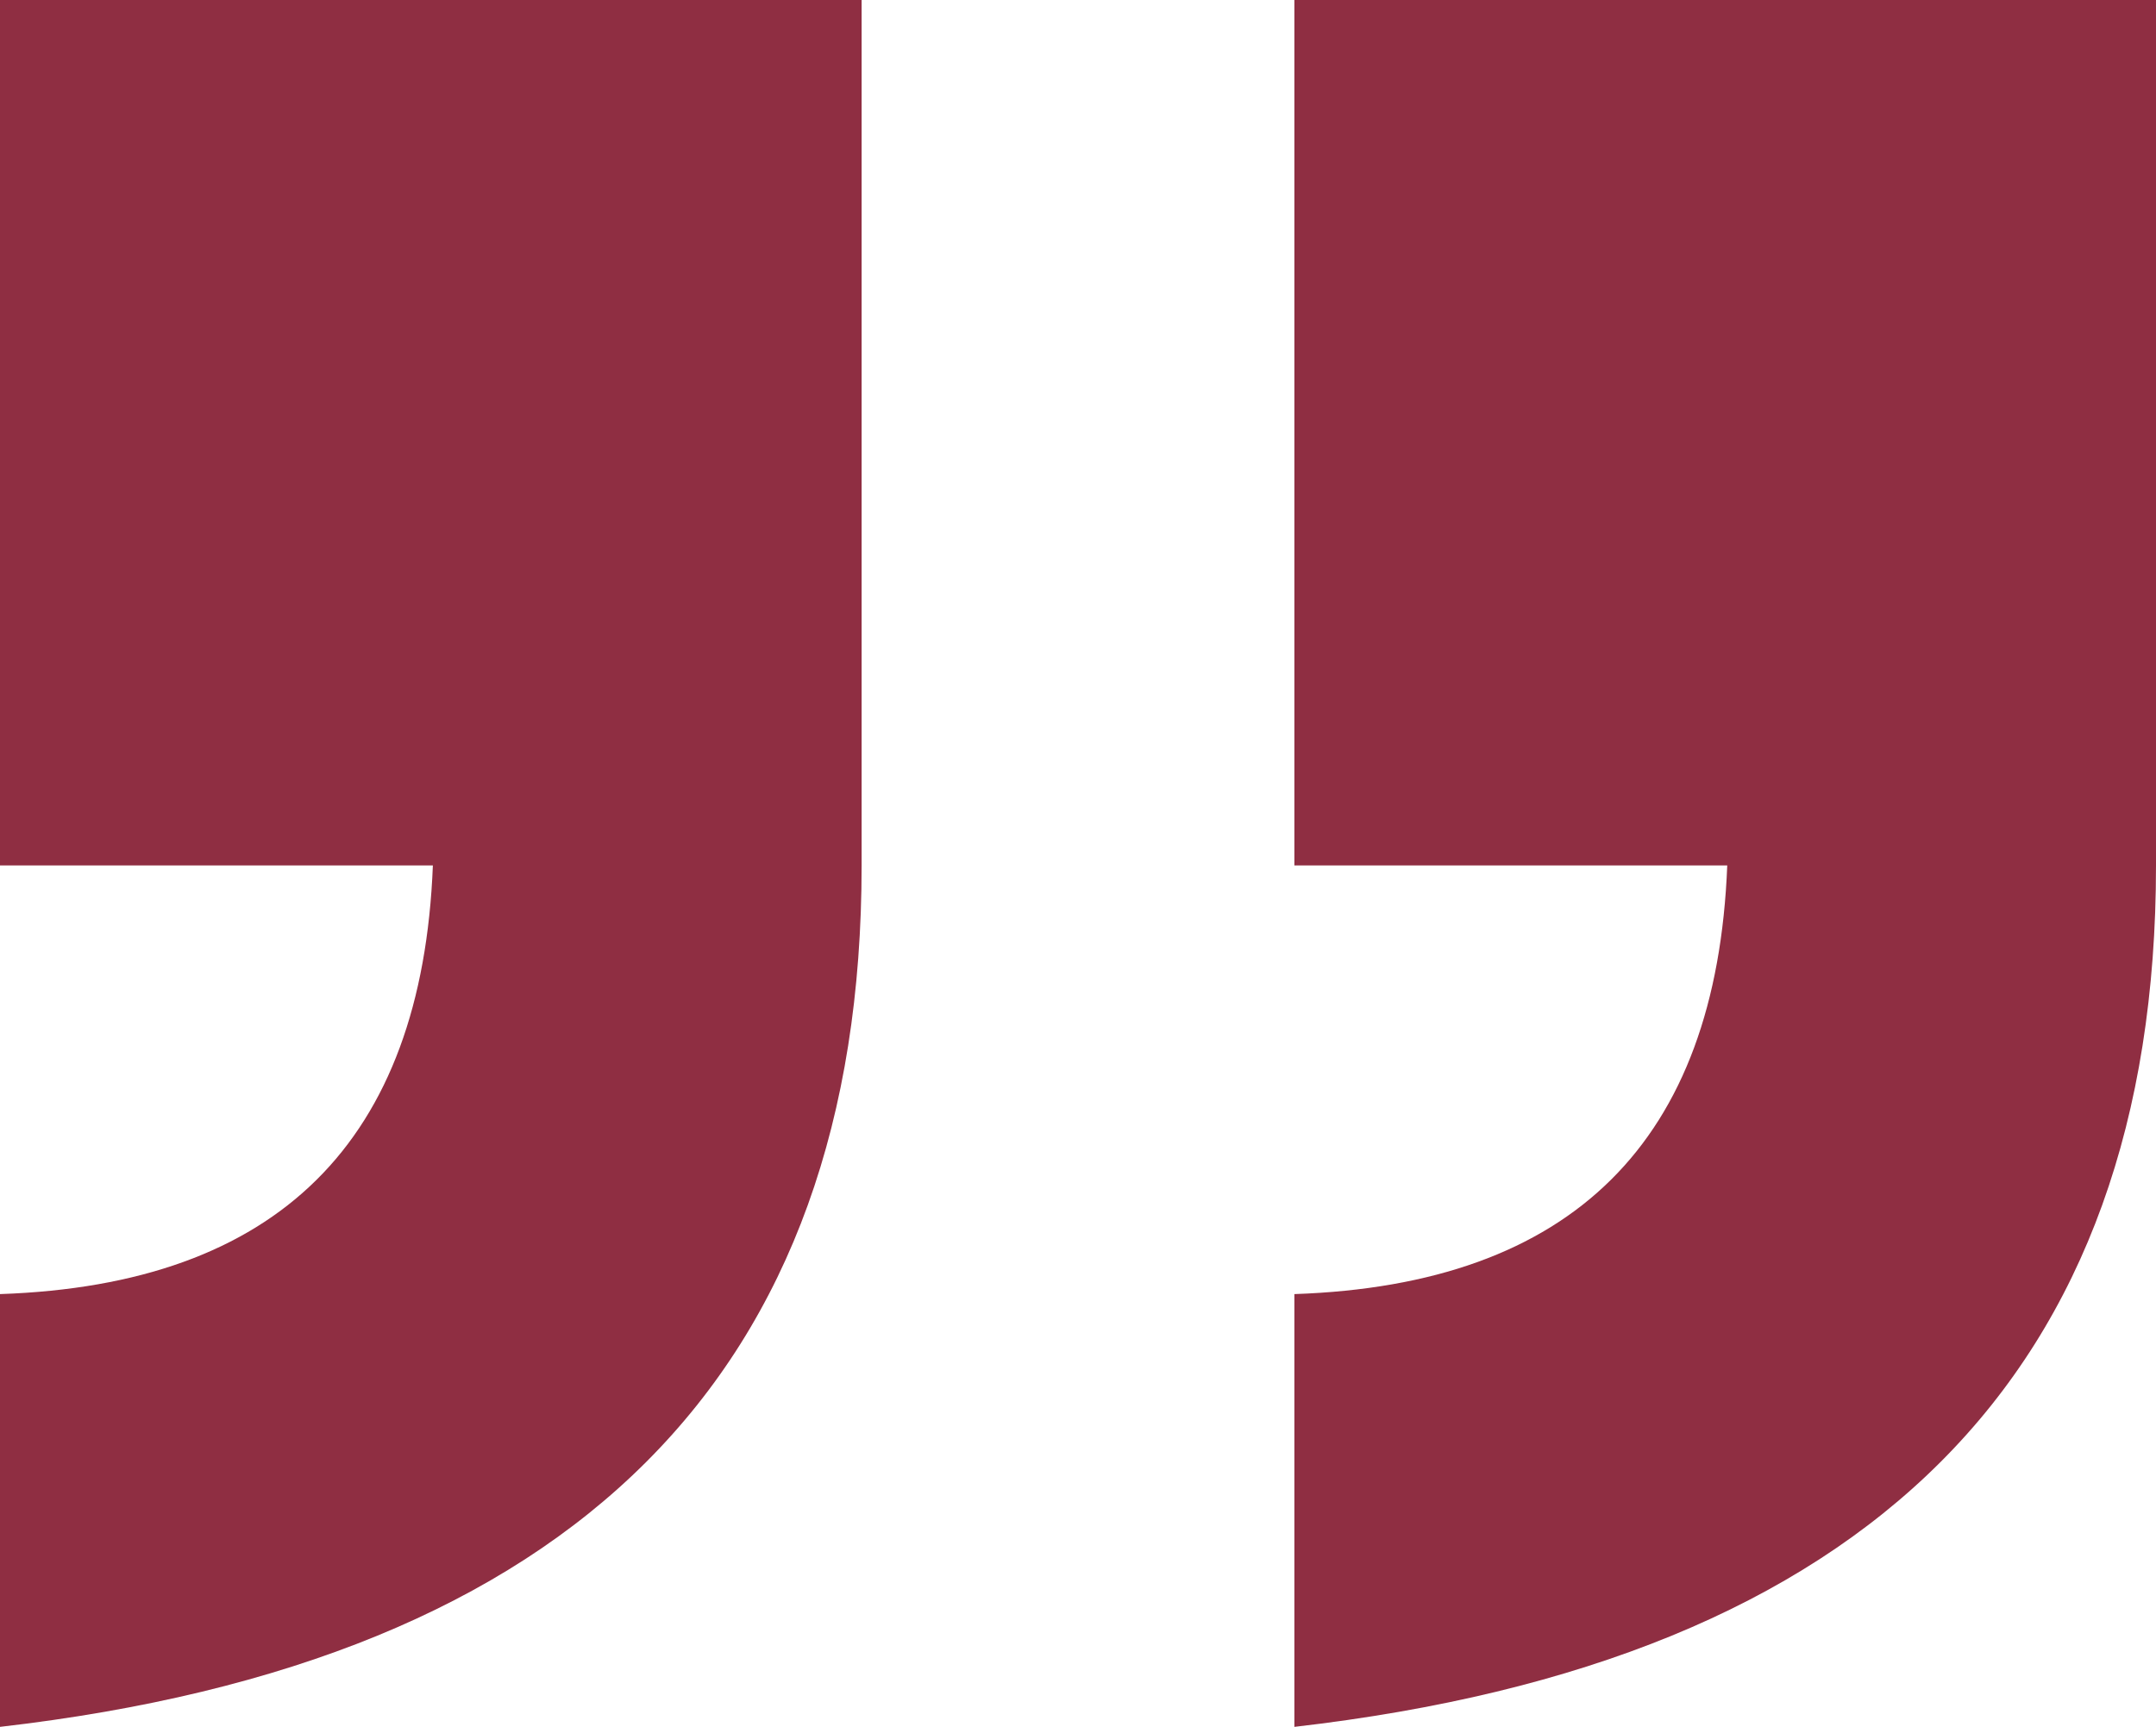 <svg xmlns="http://www.w3.org/2000/svg" width="20.964" height="16.795" viewBox="0 0 20.964 16.795">
  <path id="Path_118677" data-name="Path 118677" d="M21.28-78h8.378v8.417q0,7.414-8.378,8.378v-4.209q4.051-.138,4.209-4.169H21.28ZM8.694-78h8.378v8.417q0,7.414-8.378,8.378v-4.209q4.051-.138,4.209-4.169H8.694Z" transform="translate(-8.694 78)" fill="#8f2e42"/>
</svg>
